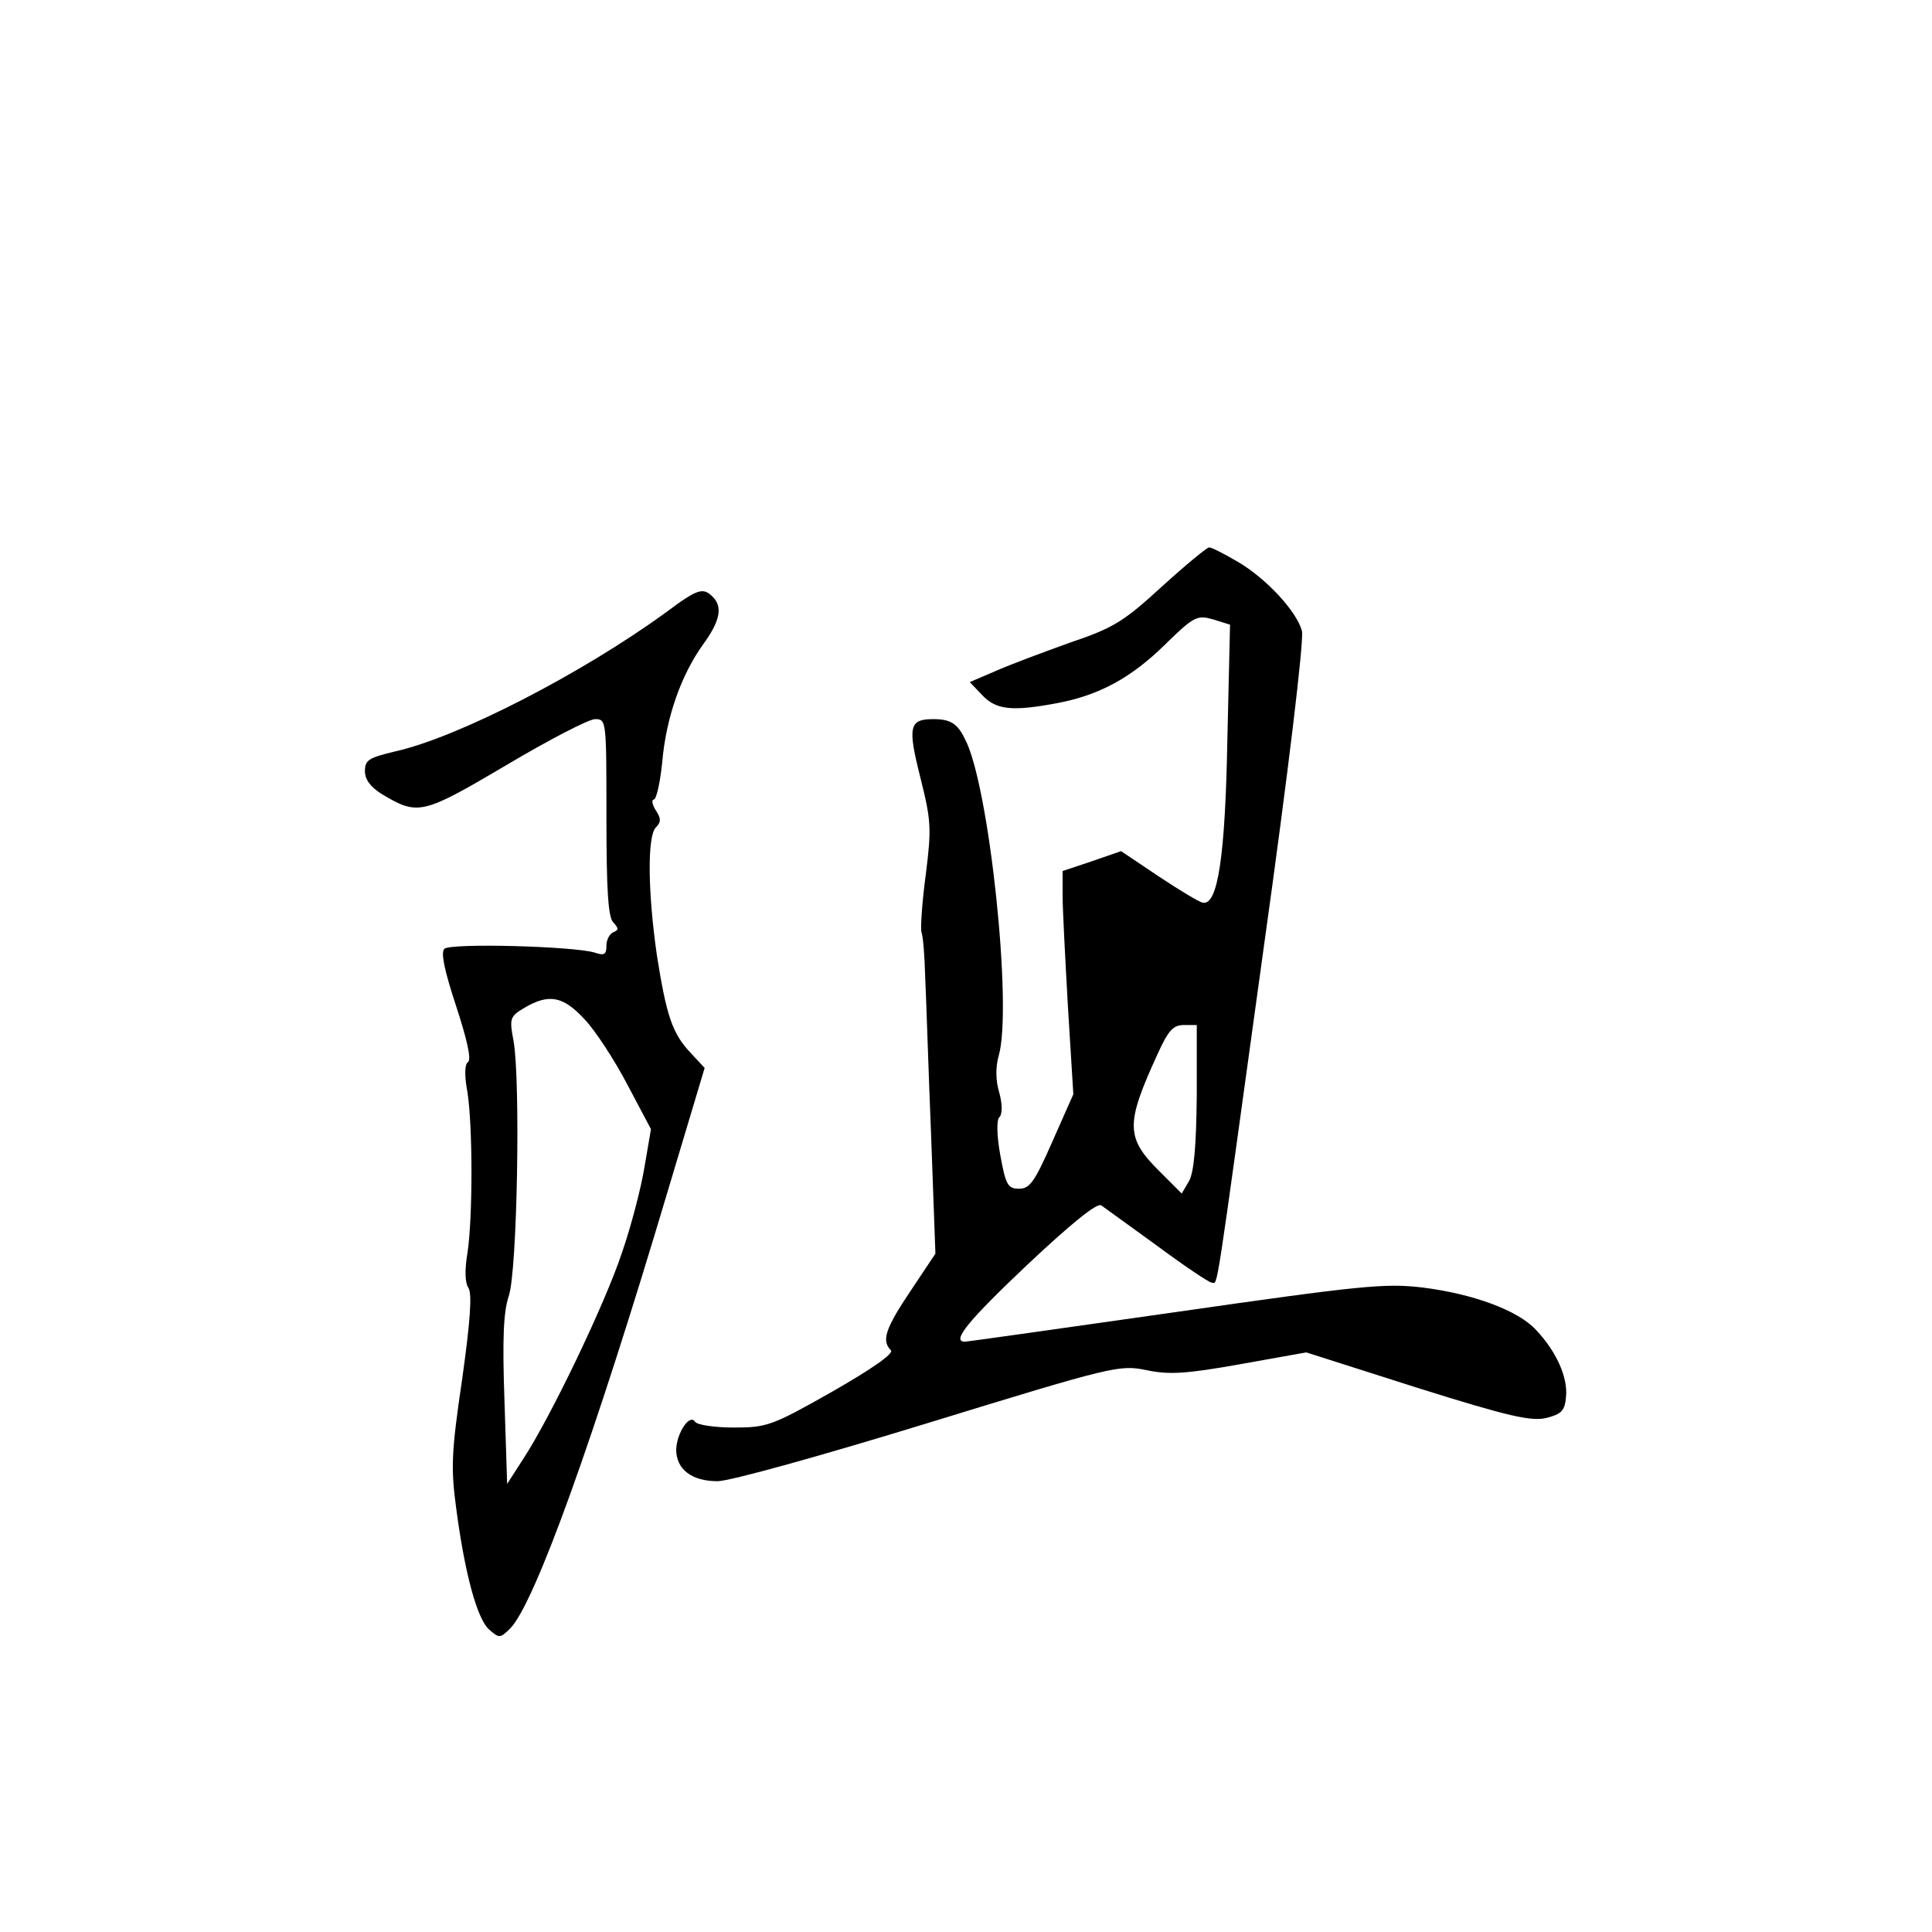 <?xml version="1.0" standalone="no"?>
<!DOCTYPE svg PUBLIC "-//W3C//DTD SVG 20010904//EN"
 "http://www.w3.org/TR/2001/REC-SVG-20010904/DTD/svg10.dtd">
<svg version="1.0" xmlns="http://www.w3.org/2000/svg"
 width="360pt" height="360pt" viewBox="0 0 360 360"
 preserveAspectRatio="xMidYMid meet">
<g transform="translate(0,360) scale(0.1,-0.1)"
fill="#000000" stroke="none">
<path d="M2165 2507 c-71 -65 -90 -77 -170 -104 -50 -18 -112 -41 -139 -53
l-49 -21 23 -24 c26 -28 56 -31 141 -15 78 15 137 47 201 110 53 52 59 54 88
46 l32 -10 -5 -215 c-4 -218 -18 -309 -46 -303 -6 1 -43 23 -82 49 l-70 47
-55 -19 -54 -18 0 -46 c0 -25 5 -119 10 -208 l10 -162 -39 -88 c-33 -75 -42
-88 -62 -88 -21 0 -25 7 -35 62 -7 38 -7 66 -2 71 6 6 6 24 0 46 -7 23 -7 48
-1 69 26 90 -18 506 -63 590 -14 29 -27 37 -59 37 -45 0 -48 -14 -24 -109 20
-80 21 -94 10 -181 -7 -52 -10 -100 -8 -107 3 -7 6 -45 7 -85 2 -40 6 -172 11
-294 l8 -220 -46 -69 c-47 -70 -55 -93 -37 -111 6 -6 -34 -34 -109 -77 -113
-64 -122 -67 -184 -67 -36 0 -69 5 -72 11 -10 15 -34 -21 -35 -52 0 -37 29
-59 77 -59 23 0 192 47 394 109 345 106 355 108 405 98 42 -9 74 -7 175 11
l123 22 207 -66 c172 -54 213 -63 241 -56 27 7 34 13 36 39 4 36 -18 85 -56
125 -33 36 -116 67 -212 79 -69 8 -112 4 -460 -46 -211 -30 -387 -55 -392 -55
-26 0 6 39 117 144 82 77 129 115 137 110 7 -5 54 -39 105 -76 50 -37 96 -68
101 -68 12 0 4 -47 97 626 46 328 75 572 71 588 -9 36 -67 99 -121 130 -24 14
-47 26 -52 26 -4 0 -44 -33 -88 -73z m65 -949 c-1 -93 -5 -140 -14 -158 l-14
-24 -40 40 c-65 64 -65 89 -5 220 20 44 29 54 49 54 l24 0 0 -132z"/>
<path d="M1241 2459 c-158 -115 -388 -233 -504 -259 -50 -12 -57 -16 -57 -37
0 -16 11 -30 32 -43 67 -40 75 -38 231 54 79 47 154 86 166 86 21 0 21 -3 21
-183 0 -133 3 -187 13 -196 10 -11 10 -14 0 -18 -7 -3 -13 -14 -13 -25 0 -17
-4 -19 -22 -13 -40 12 -269 18 -280 7 -7 -7 0 -40 22 -107 20 -61 29 -100 22
-104 -6 -4 -7 -24 -1 -56 10 -64 10 -235 0 -300 -5 -30 -5 -55 2 -65 7 -12 3
-64 -12 -171 -20 -135 -21 -165 -11 -239 16 -122 39 -206 61 -226 19 -17 21
-17 40 2 45 46 155 350 294 817 l68 227 -26 28 c-34 36 -45 68 -63 182 -17
118 -18 222 -2 238 10 10 10 17 0 32 -7 11 -8 20 -4 20 5 0 12 31 16 70 7 82
35 162 76 219 32 44 37 70 18 89 -18 18 -28 15 -87 -29z m-152 -758 c20 -21
56 -76 80 -122 l44 -83 -12 -70 c-6 -38 -25 -111 -42 -160 -31 -94 -133 -307
-185 -386 l-29 -45 -5 155 c-4 115 -2 165 8 195 16 46 22 401 9 475 -8 42 -7
46 20 62 46 27 72 22 112 -21z"/>
</g>
</svg>
